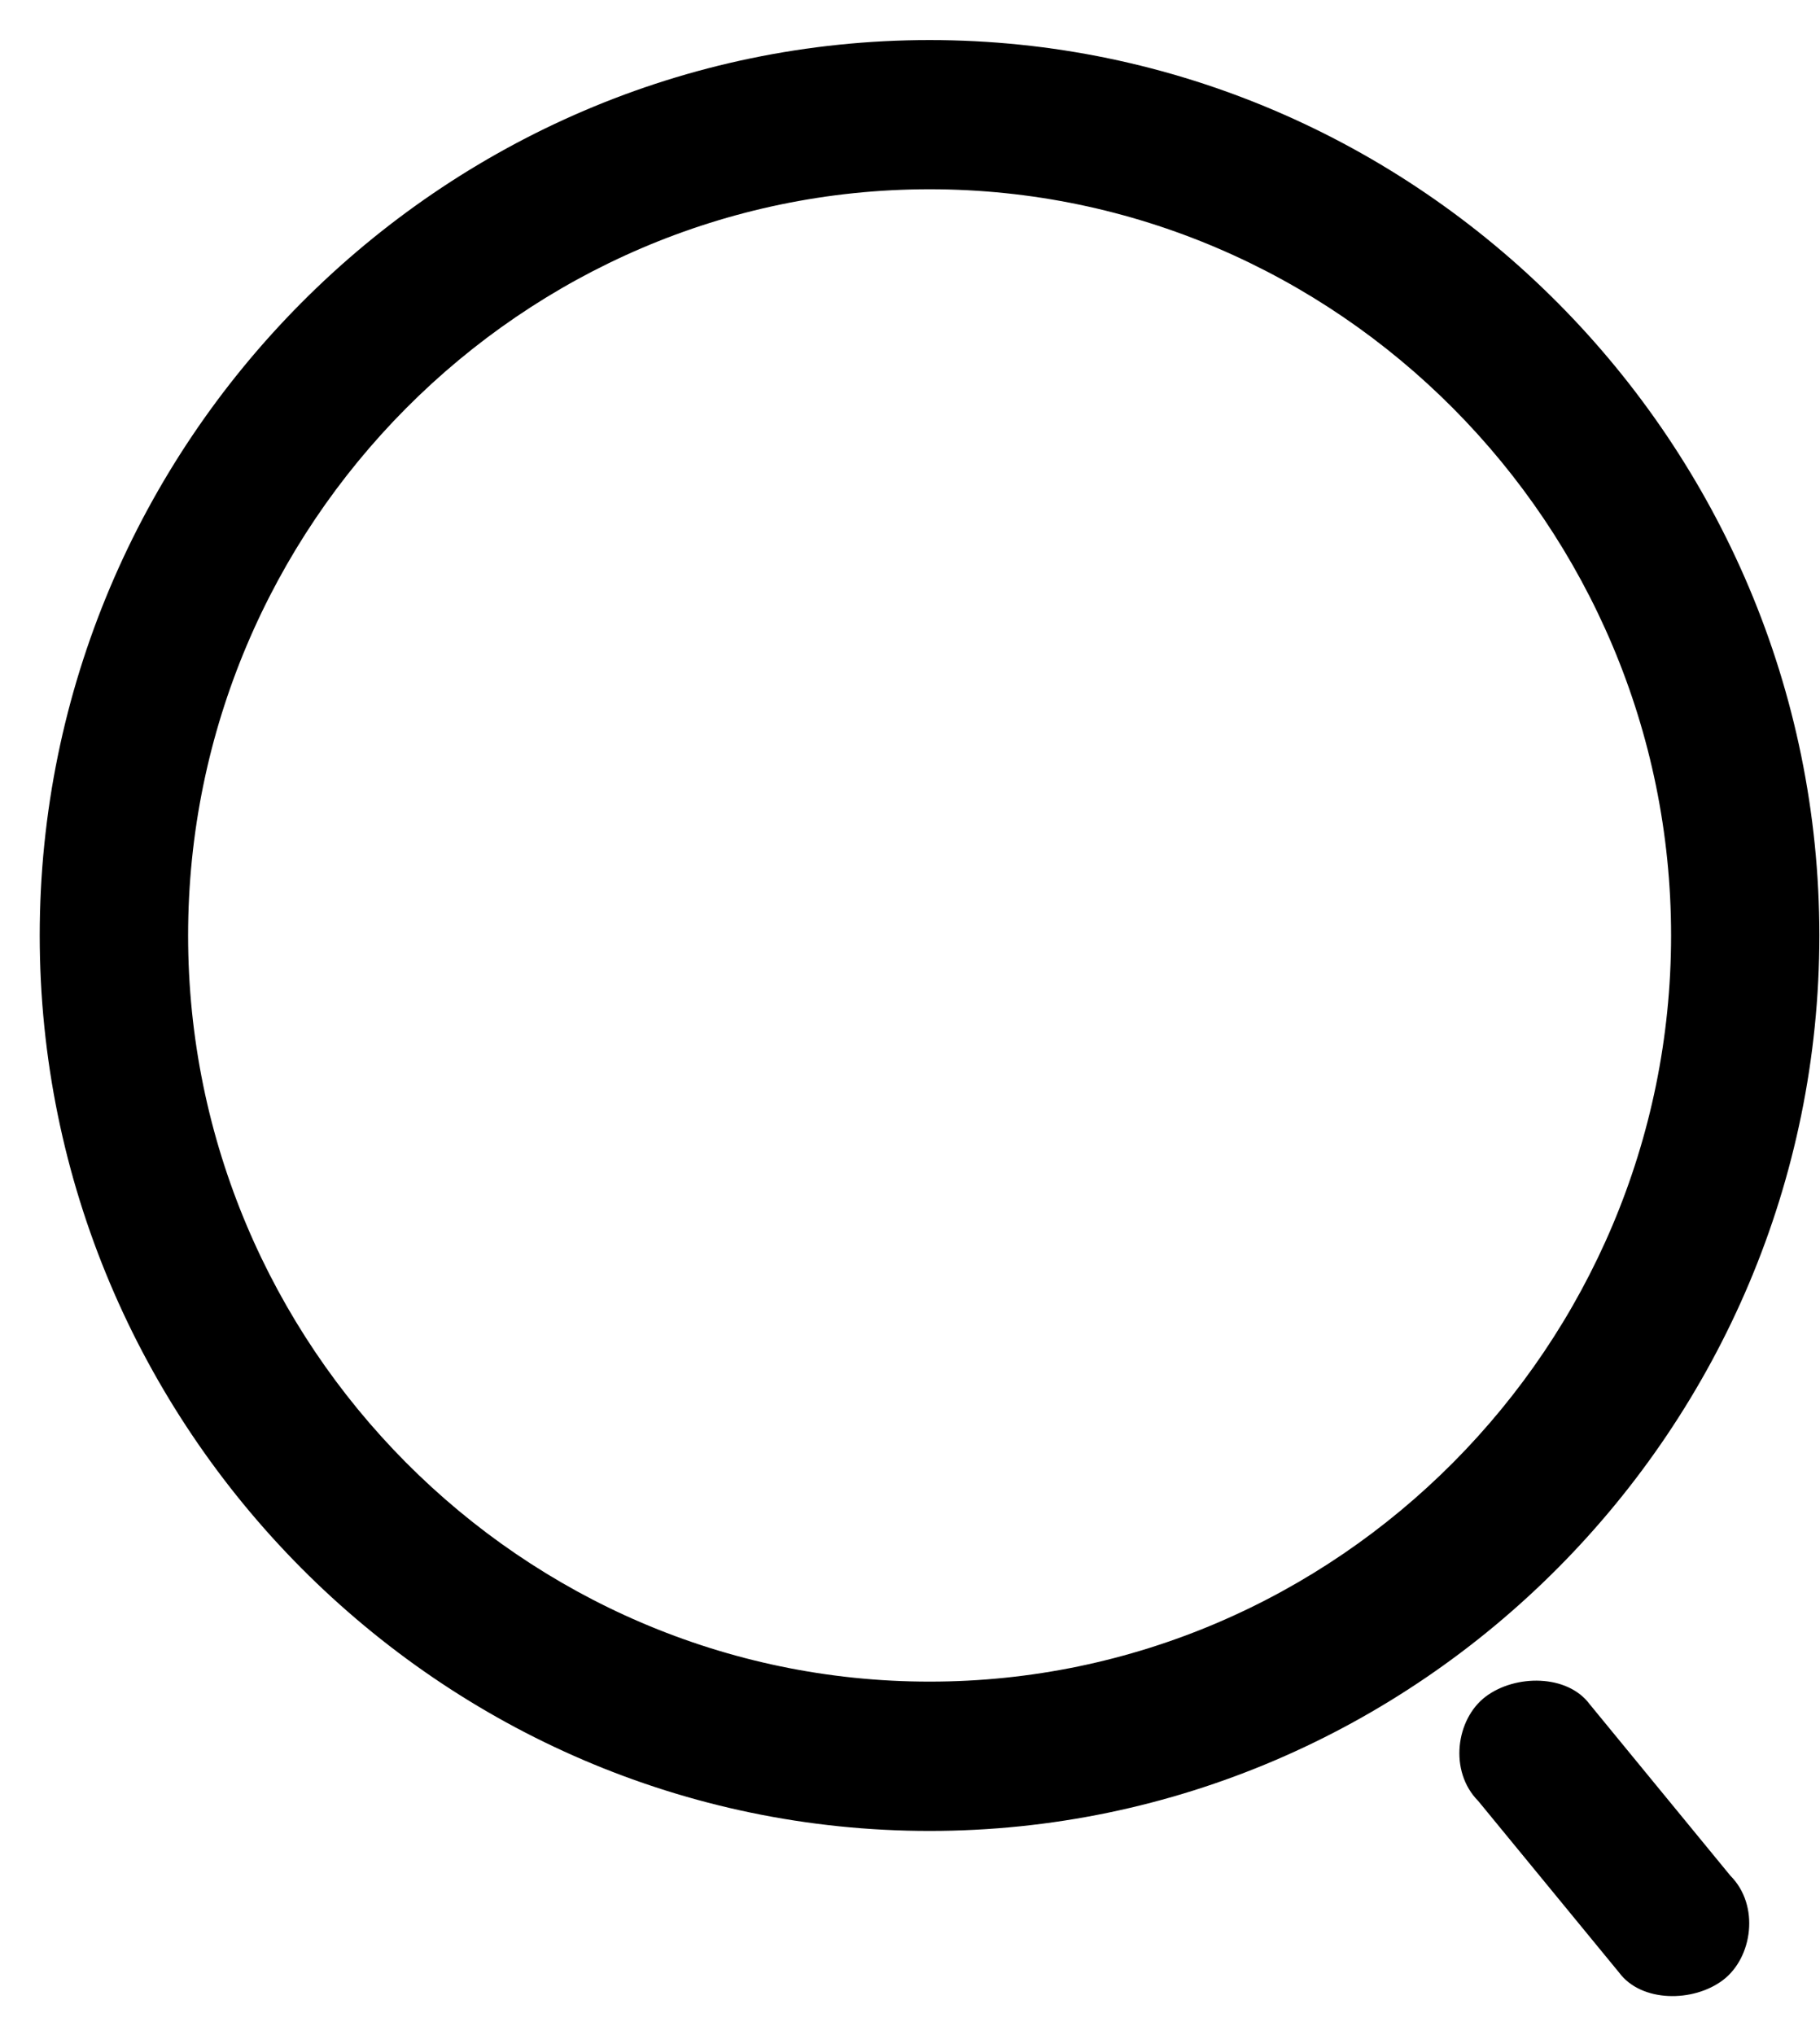 <?xml version="1.0" encoding="UTF-8"?>
<svg width="17px" height="19px" viewBox="0 0 17 19" version="1.1" xmlns="http://www.w3.org/2000/svg" xmlns:xlink="http://www.w3.org/1999/xlink">
    <title>搜索</title>
    <!-- <defs>
        <filter id="filter-1">
            <feColorMatrix in="SourceGraphic" type="matrix" values="0 0 0 0 0.039216 0 0 0 0 0.039216 0 0 0 0 0.039216 0 0 0 1.000000 0"></feColorMatrix>
        </filter>
    </defs> -->
    <g id="一级页面" stroke="none" stroke-width="1" fill-rule="evenodd">
        <g id="搜索" transform="translate(-36, -55)">
            <g id="搜索" transform="translate(36, 55)">
                <g fill-rule="nonzero" id="形状">
                    <path d="M8.683,17.094 C4.111,17.094 0.371,13.332 0.371,8.734 C0.371,4.136 4.111,0.374 8.683,0.374 C13.254,0.374 16.994,4.136 16.994,8.734 C16.994,13.332 13.254,17.094 8.683,17.094 Z M8.683,15.7 C12.492,15.7 15.609,12.565 15.609,8.734 C15.609,4.902 12.492,1.767 8.683,1.767 C4.873,1.767 1.757,4.902 1.757,8.734 C1.757,12.565 4.873,15.7 8.683,15.7 Z M13.808,16.815 C13.531,16.536 13.6,16.049 13.877,15.84 C14.154,15.631 14.639,15.631 14.847,15.909 L16.163,17.512 C16.44,17.79 16.37,18.278 16.093,18.487 C15.816,18.696 15.331,18.696 15.124,18.417 L13.808,16.815 Z"></path>
                </g>
            </g>
        </g>
    </g>
</svg>
